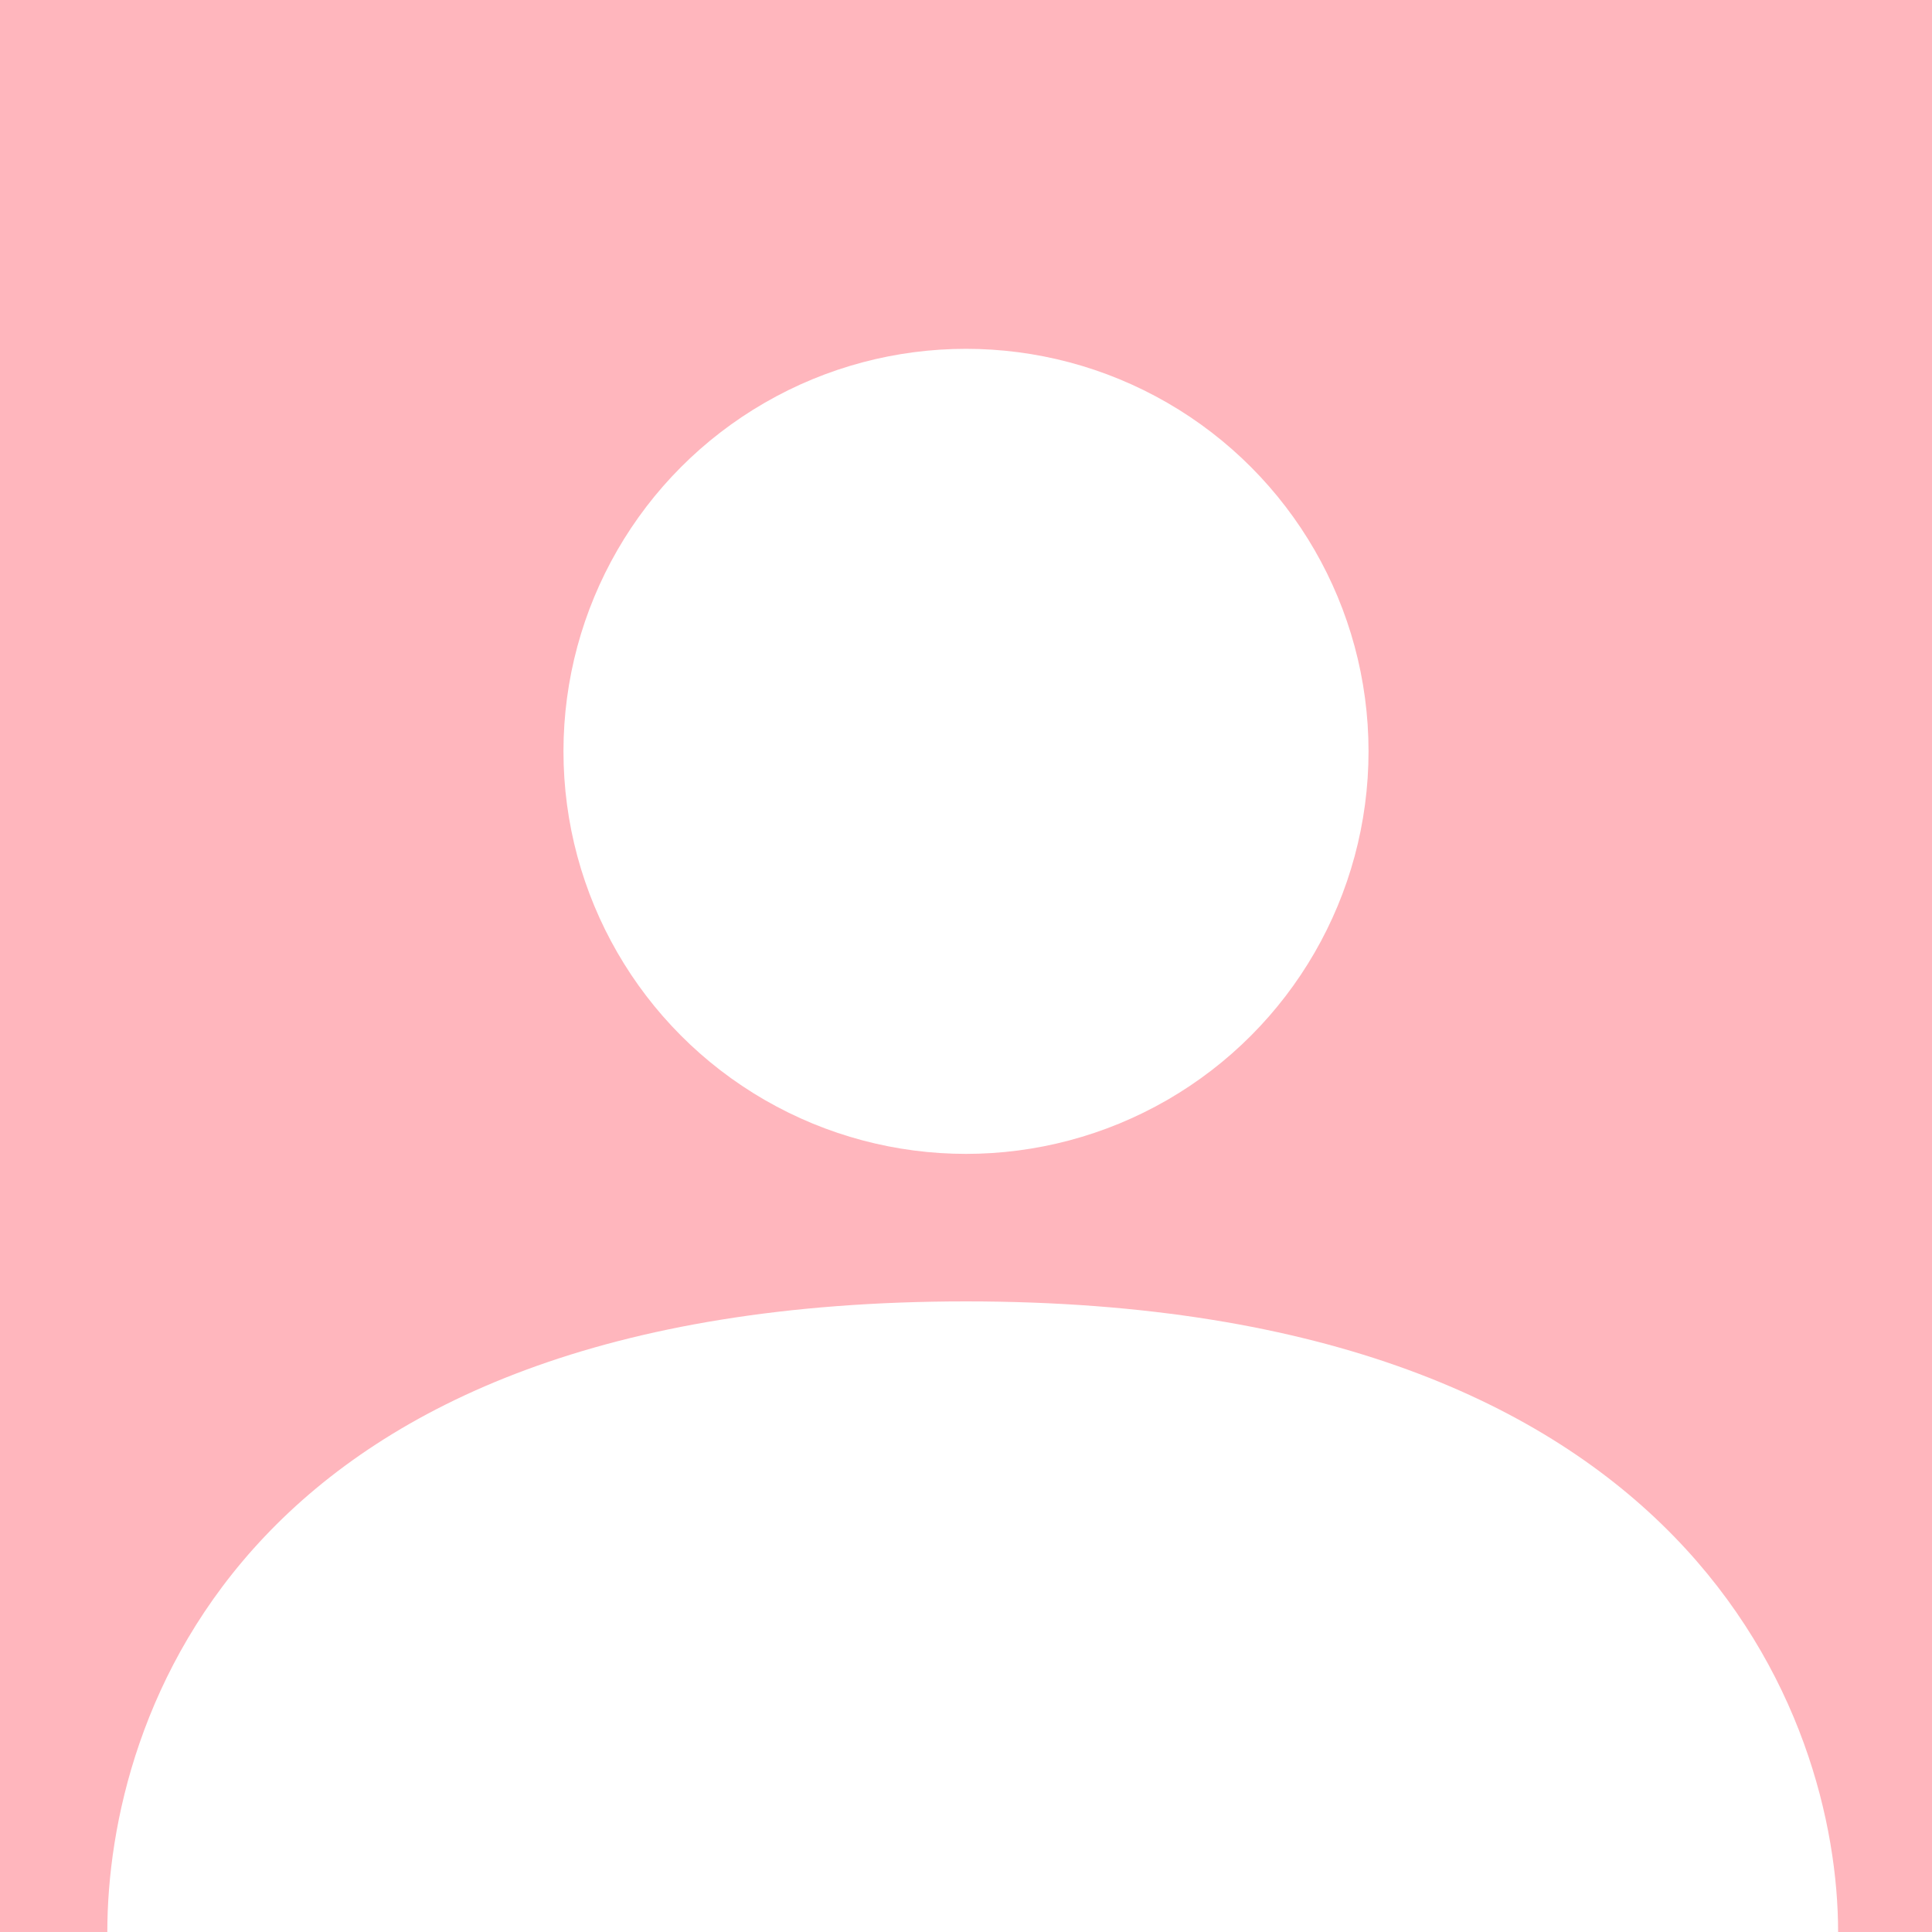 <svg width="20" height="20" viewBox="0 0 20 20" fill="none" xmlns="http://www.w3.org/2000/svg">
<rect width="20" height="20" fill="#FFB6BD"/>
<path d="M10 13.472C17.5 13.472 19.028 17.778 19.028 20H10H1.111C1.111 17.778 2.5 13.472 10 13.472Z" fill="white"/>
<ellipse cx="10" cy="7.778" rx="4.167" ry="4.167" fill="white"/>
</svg>
